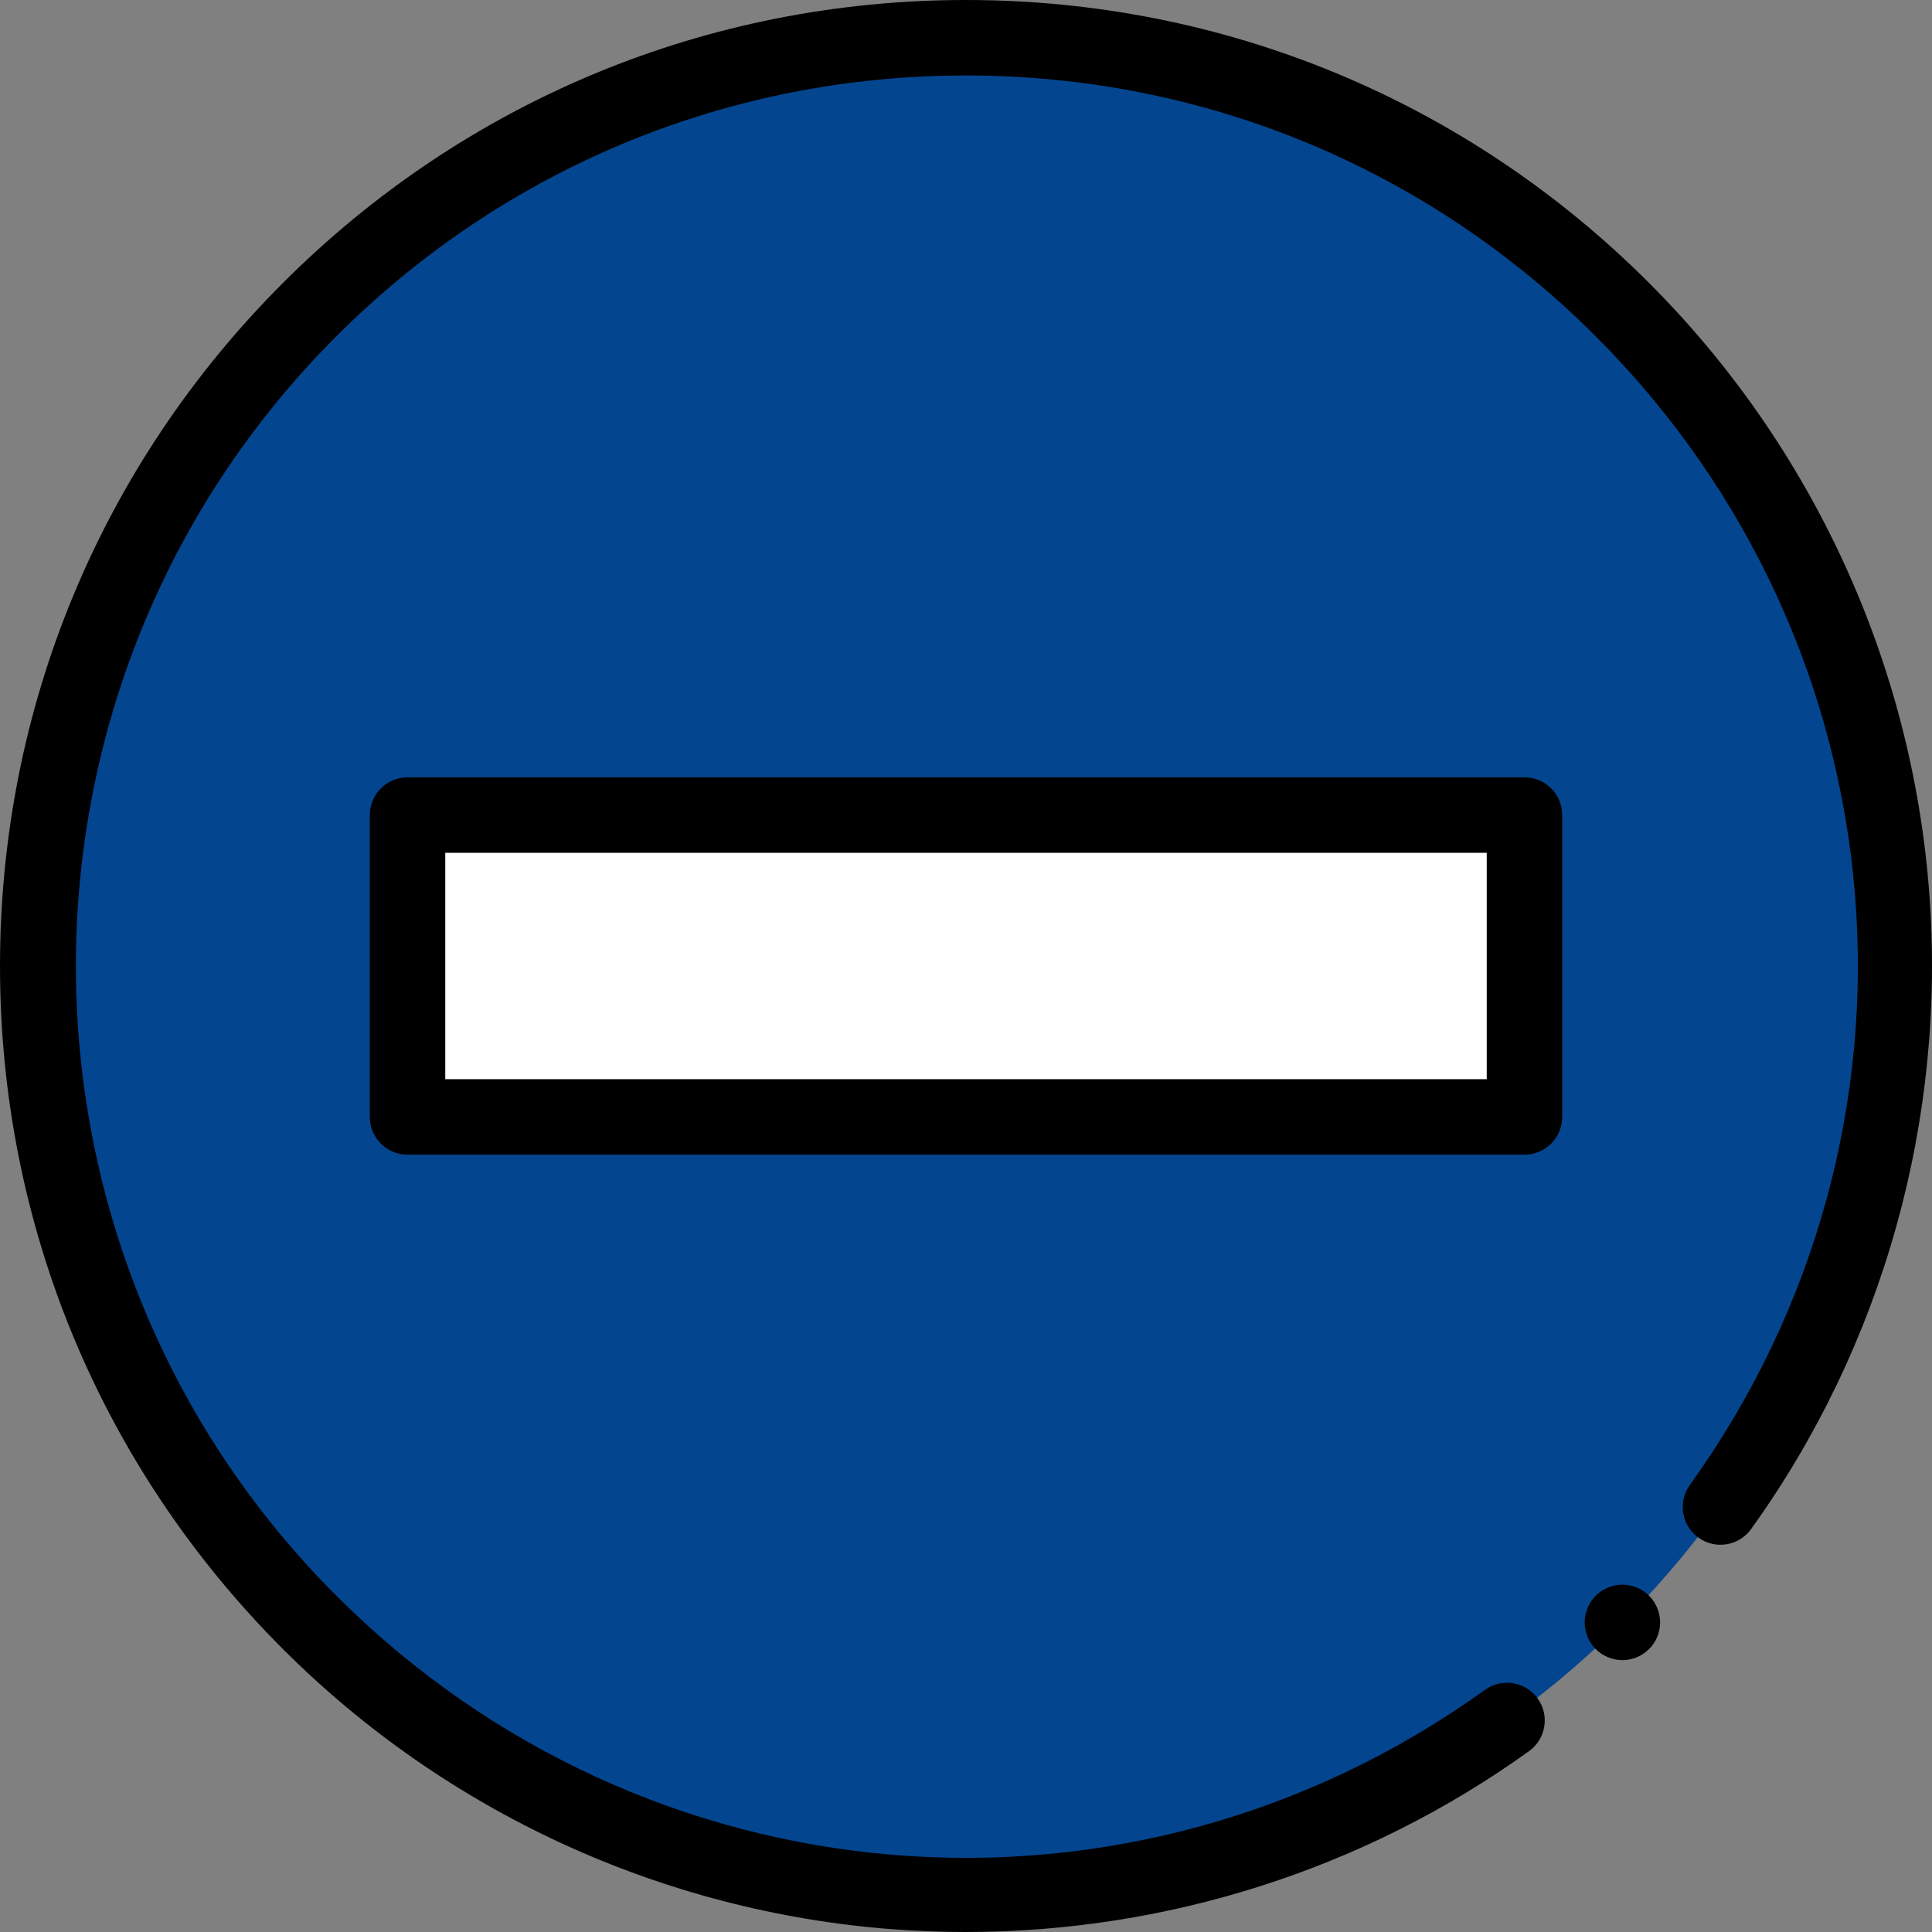 <?xml version="1.0"?>
<svg xmlns="http://www.w3.org/2000/svg" height="512px" viewBox="0 0 512.001 512" width="512px" class=""><rect x="0" y="0" width="512.001" height="512" fill="#808080" stroke="none"/><g><path d="m502.004 256c0 135.863-110.141 246.004-246.004 246.004s-246-110.141-246-246.004c0-135.859 110.137-246 246-246s246.004 110.141 246.004 246zm0 0" fill="#ff9d6c" data-original="#FF9D6C" class="active-path" style="fill:#04458F" data-old_color="#ff9d6c"/><path d="m108 216h296v80h-296zm0 0" fill="#fff" data-original="#FFF" class=""/><path d="m404 306h-296c-5.523 0-10-4.477-10-10v-80c0-5.52 4.477-10 10-10h296c5.523 0 10 4.48 10 10v80c0 5.523-4.477 10-10 10zm-286-20h276v-60h-276zm0 0" data-original="#000000" class=""/><path d="m255.938 512c-6.527 0-13.07-.25-19.621-.75-60.836-4.664-118.133-31.027-161.336-74.23-48.352-48.352-74.98-112.637-74.98-181.02 0-68.379 26.629-132.668 74.98-181.02 48.352-48.352 112.641-74.98 181.02-74.98 68.383 0 132.668 26.629 181.023 74.98 43.199 43.203 69.562 100.5 74.227 161.336 4.613 60.176-12.145 120.16-47.184 168.898-3.223 4.484-9.473 5.508-13.957 2.281-4.484-3.223-5.508-9.473-2.281-13.957 67.727-94.207 57.234-222.234-24.949-304.418-44.574-44.574-103.84-69.121-166.879-69.121s-122.301 24.547-166.875 69.125c-92.02 92.016-92.02 241.738 0 333.754 82.18 82.184 210.207 92.676 304.414 24.949 4.484-3.227 10.734-2.203 13.957 2.281 3.227 4.484 2.203 10.73-2.281 13.957-43.438 31.227-95.805 47.934-149.277 47.934zm0 0" data-original="#000000" class=""/><path d="m429.953 439.953c-2.641 0-5.211-1.07-7.07-2.93-1.859-1.859-2.93-4.441-2.93-7.07 0-2.633 1.066-5.211 2.93-7.07 1.859-1.859 4.438-2.93 7.07-2.93 2.629 0 5.207 1.07 7.066 2.93 1.859 1.859 2.934 4.438 2.934 7.07 0 2.629-1.07 5.211-2.934 7.07-1.859 1.859-4.438 2.93-7.066 2.93zm0 0" data-original="#000000" class=""/></g> </svg>
